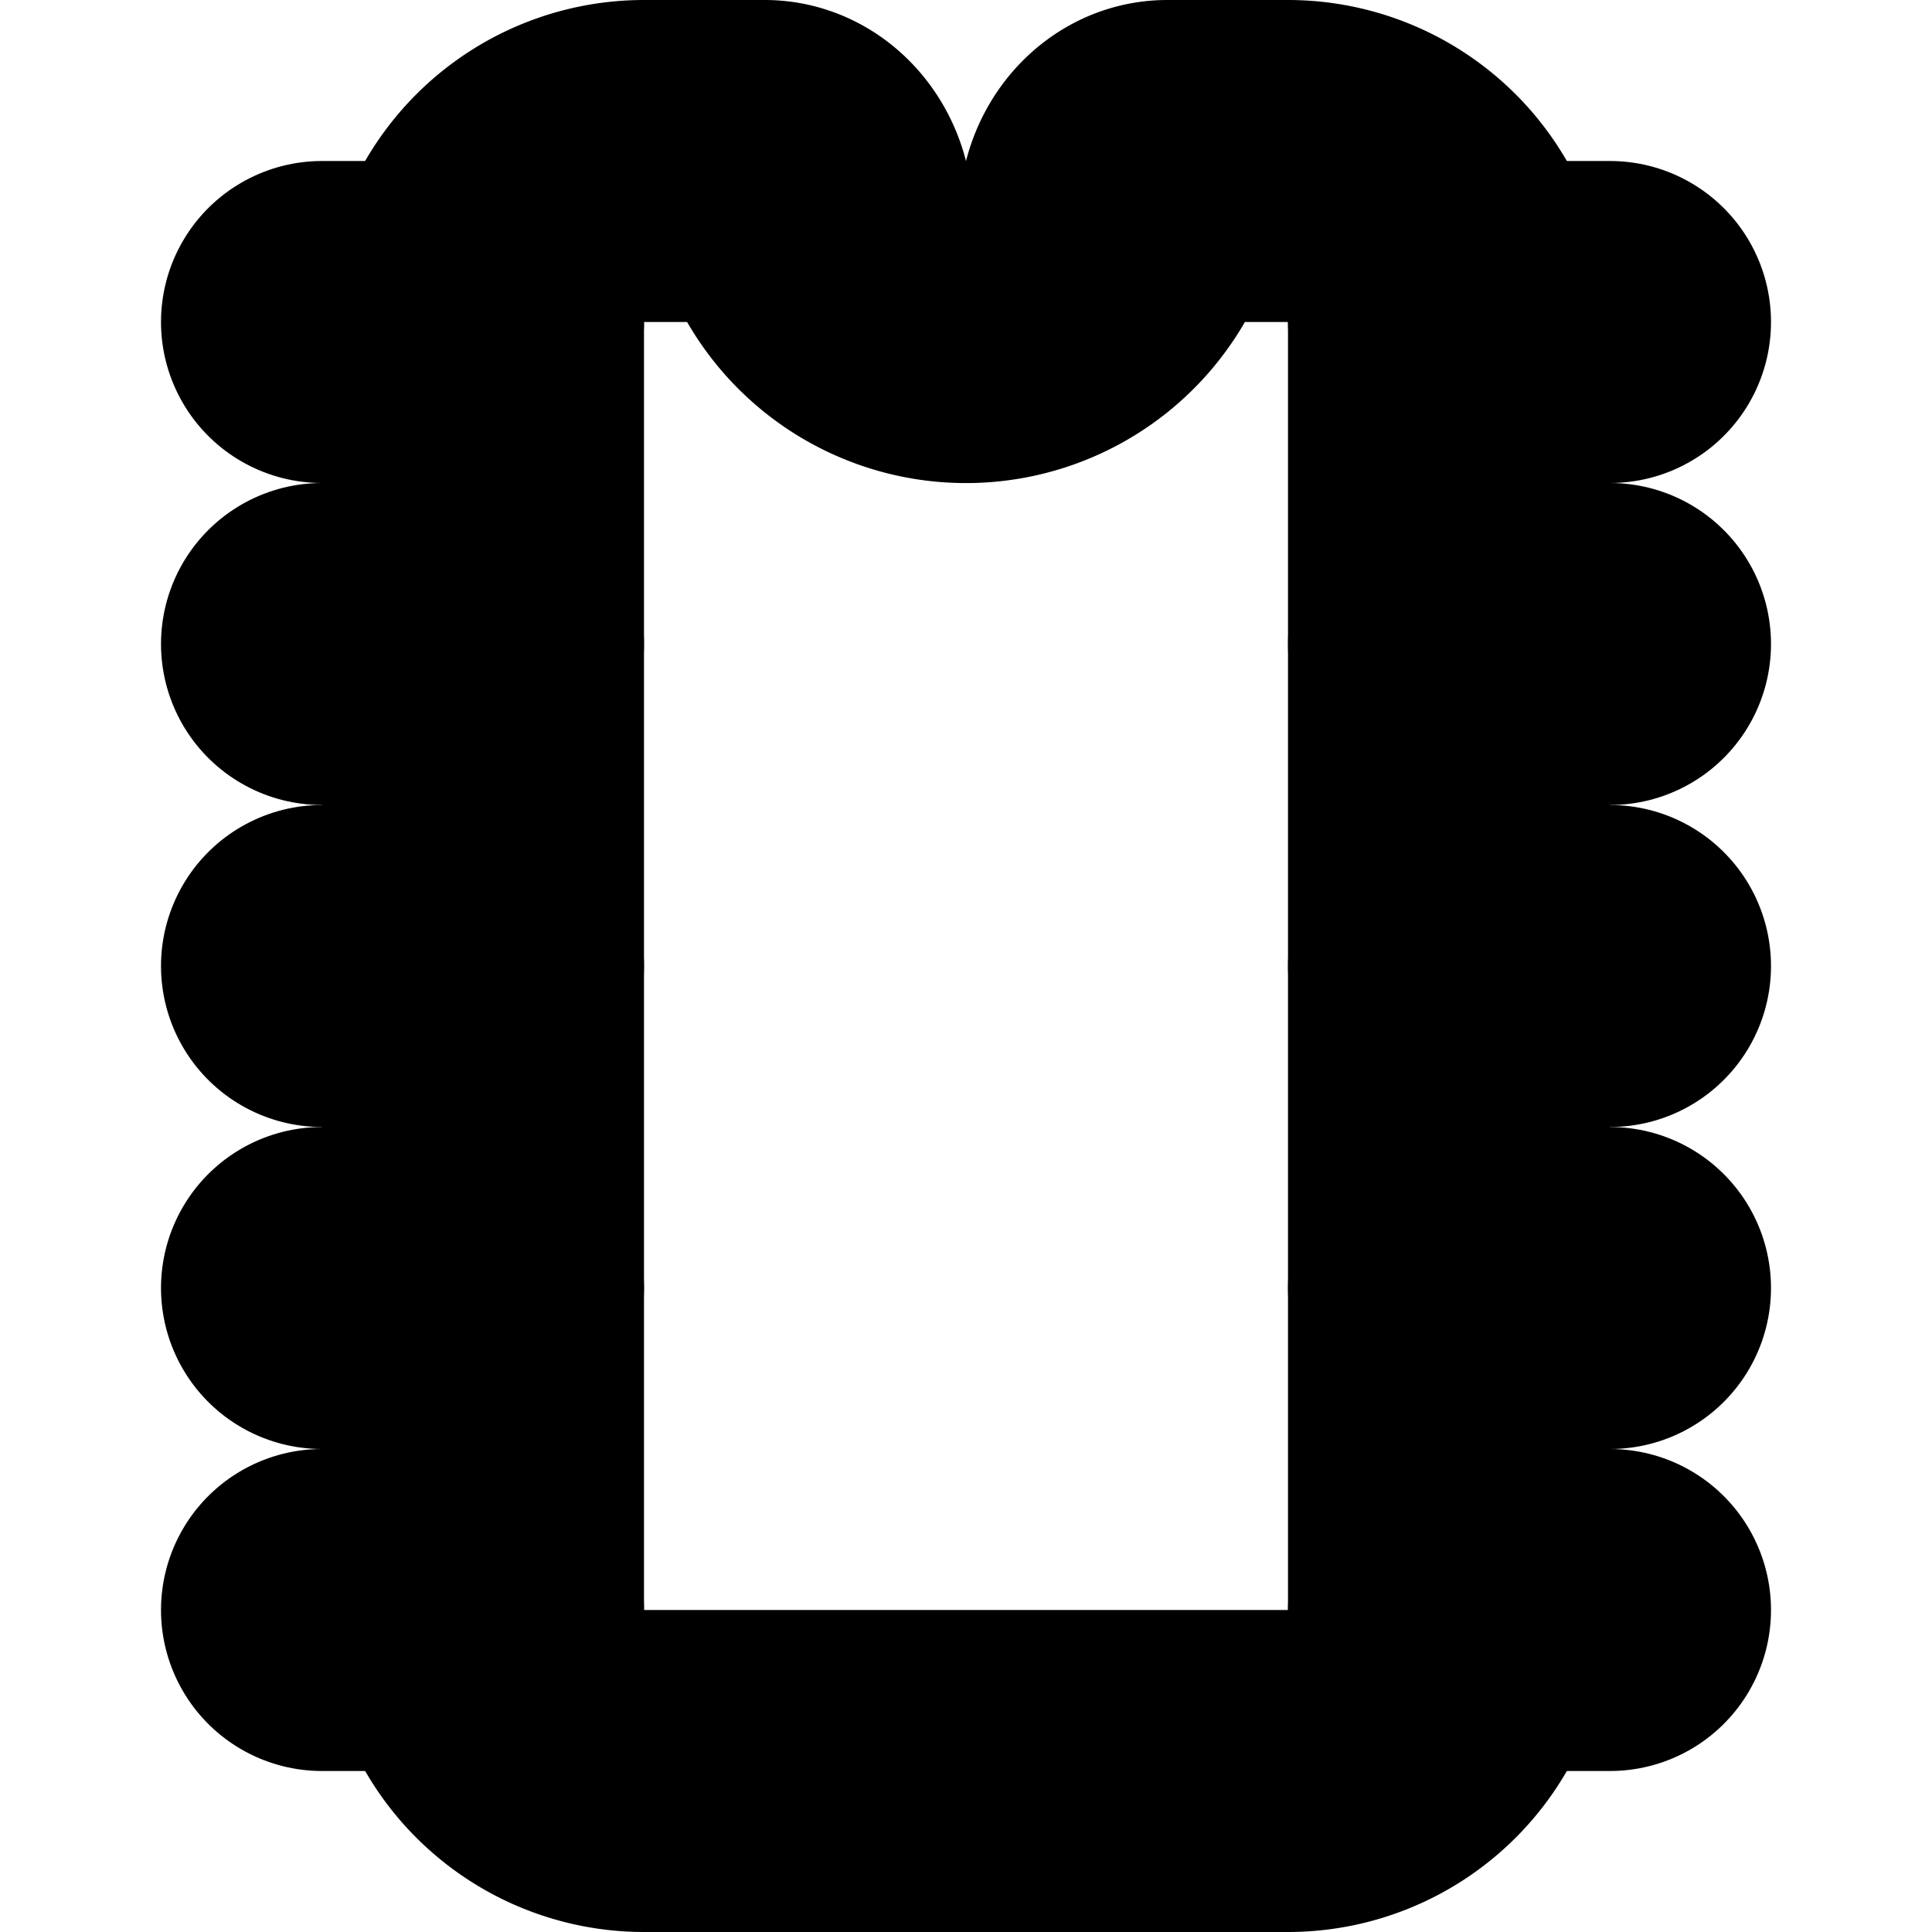 <?xml version="1.0"?>
<svg xmlns="http://www.w3.org/2000/svg" width="24" height="24" viewBox="0 0 24 24" fill="none" stroke="currentColor" stroke-width="4.000" stroke-linecap="round" stroke-linejoin="round">
  <path d="M18 12h2"/>
  <path d="M18 16h2"/>
  <path d="M18 20h2"/>
  <path d="M18 4h2"/>
  <path d="M18 8h2"/>
  <path d="M4 12h2"/>
  <path d="M4 16h2"/>
  <path d="M4 20h2"/>
  <path d="M4 4h2"/>
  <path d="M4 8h2"/>
  <path d="M8 2a2 2 0 0 0-2 2v16a2 2 0 0 0 2 2h8a2 2 0 0 0 2-2V4a2 2 0 0 0-2-2h-1.5c-.276 0-.494.227-.562.495a2 2 0 0 1-3.876 0C9.994 2.227 9.776 2 9.5 2z"/>
</svg>

